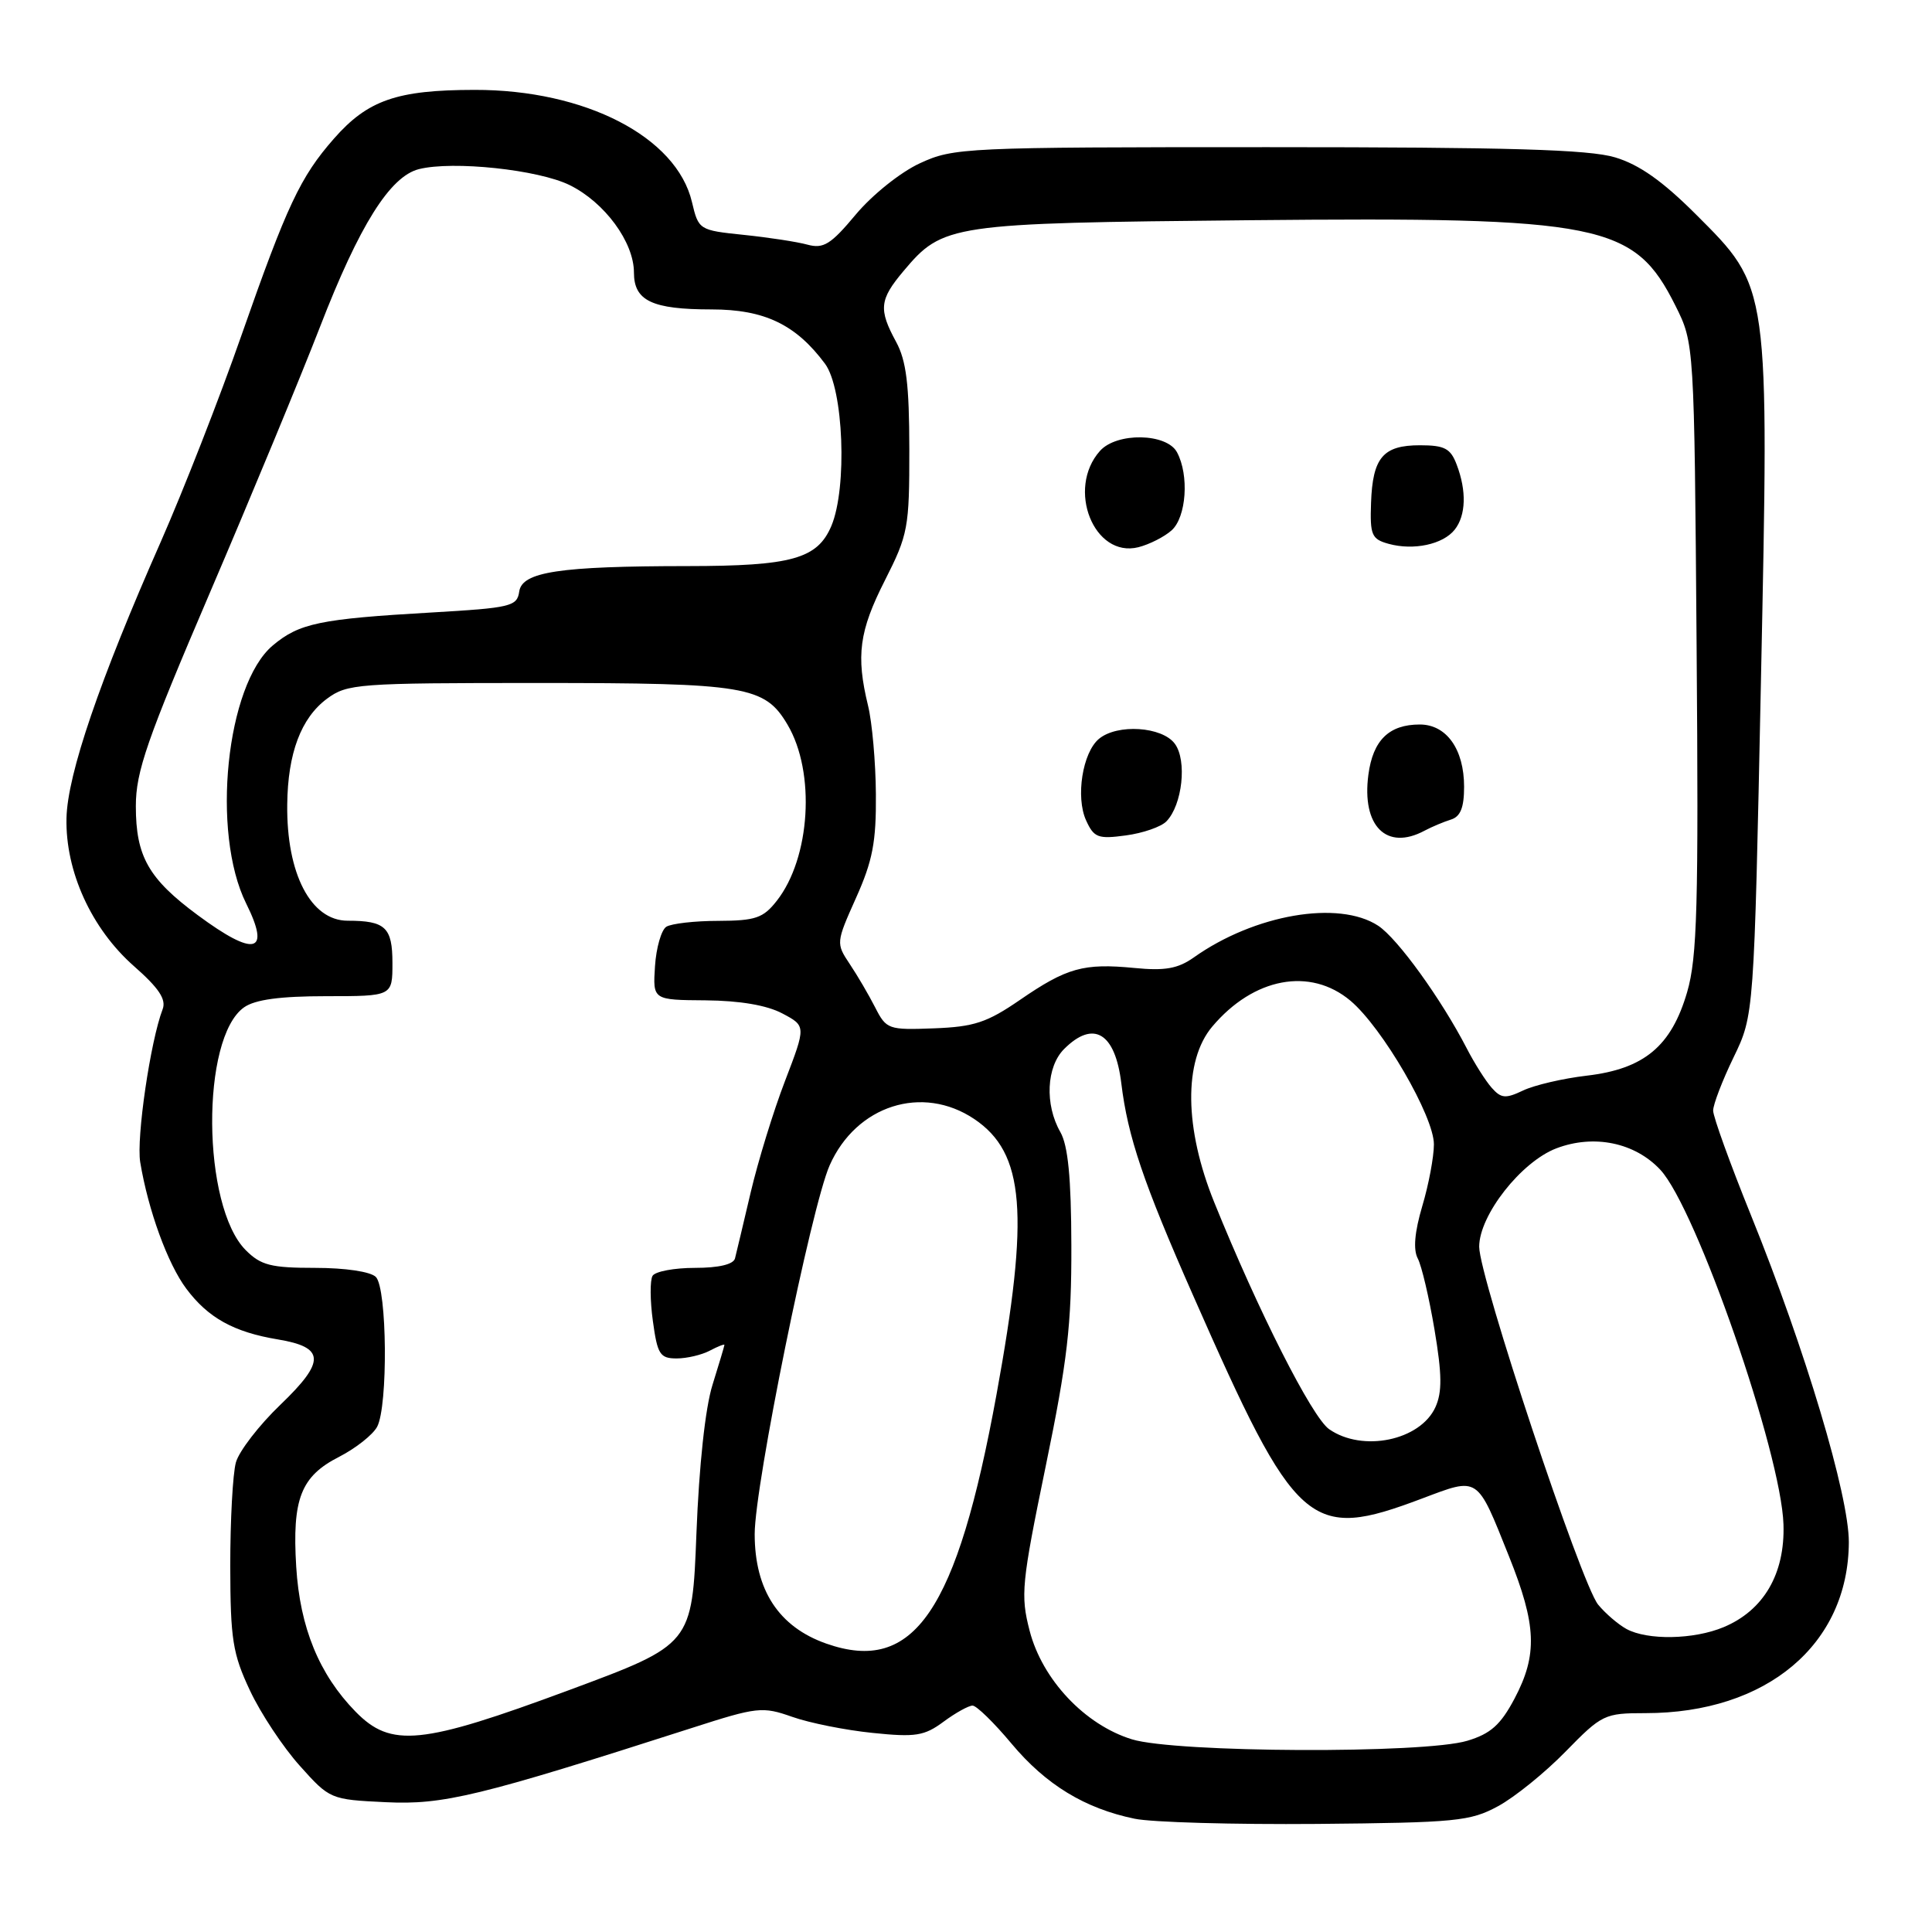 <?xml version="1.0" encoding="UTF-8" standalone="no"?>
<!DOCTYPE svg PUBLIC "-//W3C//DTD SVG 1.1//EN" "http://www.w3.org/Graphics/SVG/1.1/DTD/svg11.dtd" >
<svg xmlns="http://www.w3.org/2000/svg" xmlns:xlink="http://www.w3.org/1999/xlink" version="1.1" viewBox="0 0 256 256">
 <g >
 <path fill="currentColor"
d=" M 198.50 239.33 C 200.70 238.14 204.73 234.88 207.46 232.08 C 212.26 227.17 212.61 227.00 218.03 227.00 C 234.09 227.00 244.92 217.90 244.98 204.36 C 245.00 198.18 239.21 178.81 232.03 161.07 C 229.26 154.23 227.00 147.97 227.00 147.16 C 227.00 146.36 228.22 143.17 229.71 140.10 C 232.42 134.50 232.42 134.50 233.33 90.42 C 234.42 37.46 234.53 38.22 224.66 28.35 C 220.29 23.99 217.19 21.80 214.00 20.85 C 210.54 19.81 199.92 19.50 168.00 19.50 C 127.79 19.50 126.36 19.57 121.90 21.63 C 119.33 22.81 115.59 25.81 113.40 28.42 C 110.09 32.39 109.12 32.99 107.00 32.42 C 105.63 32.04 101.82 31.46 98.53 31.12 C 92.64 30.51 92.56 30.46 91.69 26.78 C 89.66 18.14 77.53 11.88 62.88 11.91 C 52.60 11.92 48.73 13.26 44.24 18.38 C 39.80 23.44 38.03 27.19 31.97 44.50 C 29.09 52.75 24.29 65.00 21.33 71.73 C 13.19 90.16 8.94 102.60 8.81 108.40 C 8.65 115.45 12.11 123.05 17.75 128.02 C 21.05 130.92 22.05 132.42 21.55 133.73 C 19.93 137.95 18.05 150.79 18.58 154.00 C 19.64 160.38 22.22 167.46 24.68 170.75 C 27.57 174.62 30.97 176.51 36.82 177.48 C 43.08 178.52 43.15 180.38 37.16 186.13 C 34.34 188.83 31.68 192.28 31.26 193.77 C 30.84 195.27 30.51 201.45 30.51 207.50 C 30.53 217.24 30.83 219.13 33.12 224.00 C 34.54 227.03 37.51 231.51 39.72 233.97 C 43.69 238.41 43.79 238.45 51.11 238.80 C 58.76 239.17 63.45 238.03 91.66 228.97 C 100.35 226.17 101.02 226.10 104.97 227.49 C 107.26 228.30 112.05 229.26 115.63 229.62 C 121.31 230.21 122.48 230.02 125.02 228.14 C 126.61 226.96 128.35 226.00 128.87 226.00 C 129.39 226.00 131.72 228.27 134.04 231.05 C 138.59 236.49 143.75 239.63 150.34 240.99 C 152.63 241.47 163.50 241.77 174.50 241.68 C 192.94 241.51 194.81 241.33 198.50 239.33 Z  M 149.99 230.47 C 143.75 228.55 138.11 222.57 136.43 216.08 C 135.21 211.36 135.36 209.83 138.56 194.29 C 141.44 180.33 141.99 175.53 141.96 165.04 C 141.94 156.06 141.52 151.79 140.50 150.00 C 138.42 146.36 138.65 141.35 141.00 139.00 C 144.89 135.11 147.77 136.84 148.58 143.55 C 149.44 150.62 151.49 156.70 158.14 171.76 C 171.78 202.72 173.46 204.20 188.41 198.57 C 196.00 195.71 195.65 195.48 199.94 206.20 C 203.61 215.35 203.76 219.25 200.68 225.08 C 198.84 228.55 197.52 229.73 194.43 230.66 C 188.68 232.40 155.77 232.25 149.99 230.47 Z  M 47.11 226.80 C 42.29 221.87 39.74 215.65 39.25 207.60 C 38.70 198.61 39.86 195.62 44.93 193.04 C 47.13 191.91 49.40 190.12 49.97 189.06 C 51.43 186.33 51.30 170.70 49.80 169.20 C 49.10 168.50 45.75 168.00 41.75 168.00 C 35.91 168.00 34.57 167.66 32.57 165.66 C 26.74 159.83 26.59 137.50 32.35 133.47 C 33.81 132.45 37.12 132.00 43.22 132.00 C 52.00 132.00 52.00 132.00 52.00 127.61 C 52.00 122.88 51.07 122.00 46.07 122.00 C 41.19 122.00 37.95 115.78 38.06 106.60 C 38.13 99.81 39.89 95.14 43.32 92.59 C 46.01 90.60 47.34 90.50 71.32 90.50 C 98.88 90.50 101.33 90.91 104.35 96.02 C 108.09 102.34 107.39 113.69 102.92 119.37 C 101.13 121.65 100.11 122.00 95.18 122.02 C 92.05 122.02 88.96 122.38 88.29 122.80 C 87.63 123.22 86.95 125.58 86.79 128.03 C 86.50 132.50 86.50 132.50 93.50 132.55 C 98.03 132.59 101.61 133.20 103.65 134.28 C 106.81 135.95 106.81 135.95 104.02 143.23 C 102.48 147.23 100.44 153.88 99.47 158.00 C 98.50 162.12 97.57 166.06 97.39 166.75 C 97.18 167.54 95.23 168.00 92.09 168.00 C 89.36 168.00 86.83 168.47 86.47 169.05 C 86.12 169.62 86.13 172.32 86.51 175.05 C 87.11 179.46 87.45 180.00 89.66 180.00 C 91.02 180.00 93.00 179.53 94.07 178.96 C 95.13 178.40 96.00 178.06 95.99 178.21 C 95.98 178.37 95.27 180.75 94.41 183.50 C 93.45 186.56 92.63 194.20 92.28 203.20 C 91.71 217.90 91.71 217.90 75.40 223.95 C 55.82 231.21 51.82 231.62 47.11 226.80 Z  M 109.50 217.79 C 103.20 215.58 100.00 210.70 100.00 203.27 C 100.00 196.81 107.50 159.91 109.93 154.42 C 113.45 146.46 122.22 143.66 129.10 148.28 C 135.78 152.78 136.43 160.76 132.05 184.74 C 126.79 213.55 121.11 221.86 109.50 217.79 Z  M 215.50 215.84 C 214.40 215.23 212.72 213.79 211.76 212.62 C 209.52 209.89 196.00 169.21 196.00 165.20 C 196.00 161.03 201.56 153.94 206.23 152.16 C 211.20 150.27 216.63 151.39 220.00 155.00 C 224.76 160.10 236.02 192.52 236.32 202.00 C 236.53 208.54 233.70 213.39 228.38 215.61 C 224.43 217.26 218.29 217.37 215.50 215.84 Z  M 176.11 189.37 C 173.84 187.77 166.73 173.75 160.90 159.33 C 156.92 149.51 156.82 140.56 160.62 136.04 C 166.10 129.53 173.61 128.12 178.94 132.60 C 183.17 136.16 190.00 147.91 190.00 151.63 C 190.00 153.28 189.31 156.97 188.46 159.81 C 187.44 163.26 187.24 165.58 187.86 166.75 C 188.37 167.71 189.37 171.96 190.08 176.19 C 191.08 182.14 191.10 184.47 190.20 186.46 C 188.18 190.88 180.53 192.46 176.11 189.37 Z  M 197.66 144.14 C 196.86 143.24 195.37 140.89 194.35 138.91 C 190.96 132.35 185.18 124.35 182.61 122.66 C 177.38 119.24 166.23 121.16 158.18 126.87 C 156.08 128.35 154.37 128.66 150.30 128.26 C 143.57 127.61 141.35 128.23 135.14 132.50 C 130.79 135.49 129.07 136.06 123.76 136.26 C 117.72 136.49 117.45 136.40 115.97 133.50 C 115.13 131.85 113.61 129.25 112.59 127.73 C 110.77 125.00 110.78 124.89 113.43 118.97 C 115.63 114.06 116.11 111.57 116.06 105.24 C 116.03 100.98 115.56 95.70 115.02 93.50 C 113.41 86.88 113.84 83.63 117.25 76.91 C 120.33 70.83 120.50 69.94 120.49 59.50 C 120.48 50.95 120.09 47.79 118.74 45.30 C 116.40 41.00 116.53 39.71 119.70 35.94 C 124.96 29.69 125.79 29.57 165.50 29.18 C 212.28 28.73 216.54 29.59 222.00 40.50 C 224.50 45.50 224.50 45.50 224.81 85.78 C 225.08 120.02 224.89 126.87 223.56 131.44 C 221.47 138.63 217.86 141.64 210.26 142.53 C 207.09 142.90 203.29 143.79 201.81 144.50 C 199.50 145.60 198.91 145.55 197.66 144.14 Z  M 154.56 108.83 C 156.67 106.66 157.31 100.76 155.67 98.55 C 153.99 96.27 148.05 95.88 145.62 97.90 C 143.44 99.71 142.51 105.62 143.91 108.70 C 144.95 110.99 145.49 111.20 149.17 110.70 C 151.43 110.40 153.86 109.56 154.56 108.83 Z  M 188.76 110.07 C 189.72 109.56 191.29 108.90 192.25 108.60 C 193.52 108.21 194.00 107.01 194.00 104.25 C 194.00 99.28 191.67 96.00 188.13 96.00 C 184.06 96.00 181.93 98.07 181.32 102.64 C 180.41 109.46 183.72 112.77 188.76 110.07 Z  M 155.25 70.27 C 157.20 68.51 157.59 62.97 155.96 59.93 C 154.60 57.38 147.97 57.26 145.75 59.75 C 141.28 64.76 144.95 73.98 150.84 72.51 C 152.30 72.14 154.29 71.13 155.25 70.27 Z  M 192.75 70.19 C 194.25 68.30 194.35 65.06 193.02 61.57 C 192.21 59.42 191.42 59.00 188.15 59.00 C 183.26 59.00 181.88 60.63 181.67 66.64 C 181.52 70.90 181.75 71.44 184.00 72.06 C 187.30 72.97 191.20 72.14 192.75 70.19 Z  M 26.20 121.26 C 19.68 116.44 18.00 113.48 18.00 106.82 C 18.00 102.23 19.46 98.04 27.84 78.47 C 33.25 65.84 39.80 50.02 42.40 43.32 C 47.61 29.86 51.68 23.37 55.51 22.41 C 60.02 21.28 71.33 22.48 75.49 24.53 C 80.13 26.82 84.00 32.09 84.00 36.11 C 84.00 39.86 86.40 41.00 94.29 41.00 C 101.29 41.00 105.46 43.00 109.32 48.20 C 111.78 51.52 112.29 64.63 110.16 69.69 C 108.31 74.05 104.91 75.00 91.10 75.01 C 74.10 75.02 69.18 75.77 68.80 78.38 C 68.52 80.35 67.70 80.55 57.15 81.16 C 42.37 82.01 39.65 82.58 36.14 85.53 C 29.97 90.73 27.95 110.31 32.62 119.72 C 35.91 126.33 33.75 126.85 26.20 121.26 Z "/>
</g>
</svg>